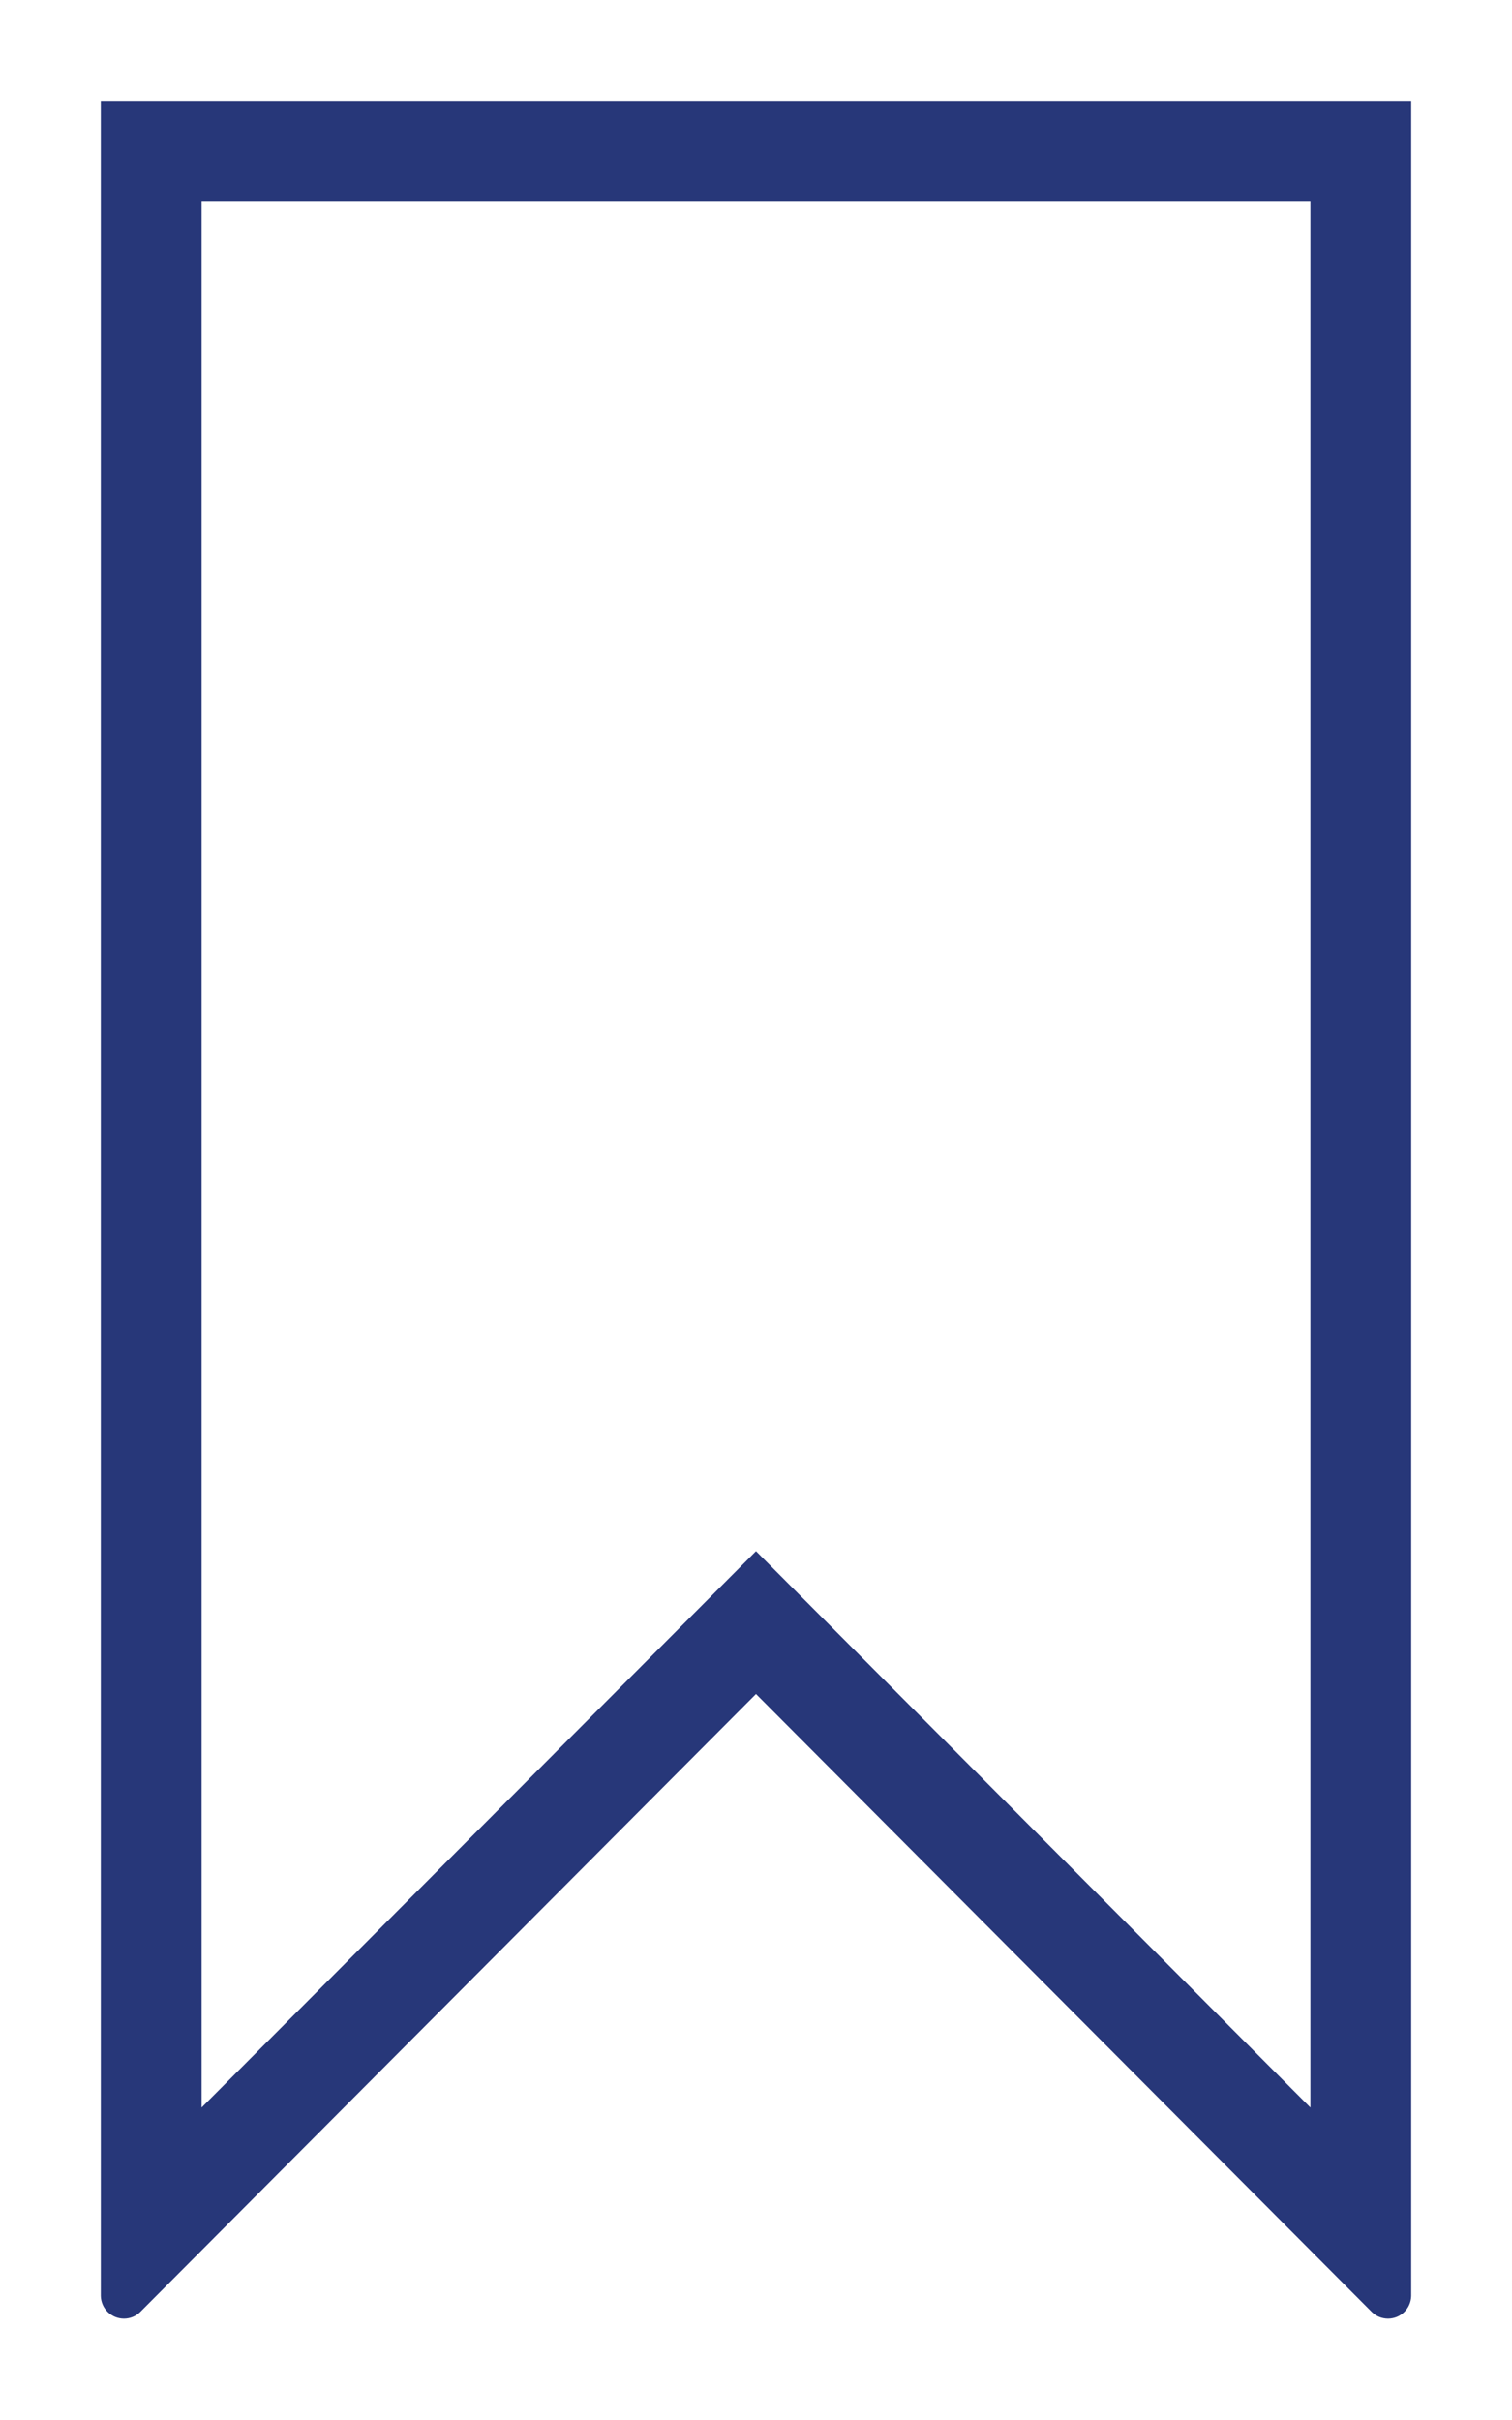 <svg id="Layer_1" data-name="Layer 1" xmlns="http://www.w3.org/2000/svg" xmlns:xlink="http://www.w3.org/1999/xlink" viewBox="0 0 15 24"><defs><style>.cls-1,.cls-2,.cls-5{fill:none;}.cls-1{clip-rule:evenodd;}.cls-3{clip-path:url(#clip-path);}.cls-4{clip-path:url(#clip-path-2);}.cls-5{stroke:#273779;stroke-miterlimit:10;stroke-width:2px;}</style><clipPath id="clip-path" transform="translate(1 1)"><path class="cls-1" d="M6.5,0H0V21.77a.23.23,0,0,0,.39.16L6.5,15.8l6.11,6.13a.23.23,0,0,0,.39-.16V0Z"/></clipPath><clipPath id="clip-path-2" transform="translate(1 1)"><rect class="cls-2" x="-1" y="-1" width="15" height="23"/></clipPath></defs><title>bookmarkicoon</title><g class="cls-3"><g class="cls-4"><path class="cls-5" d="M6.5,0H0V21.77a.23.23,0,0,0,.39.16L6.5,15.8l6.11,6.13a.23.23,0,0,0,.39-.16V0Z" transform="translate(1 1)"/></g></g></svg>